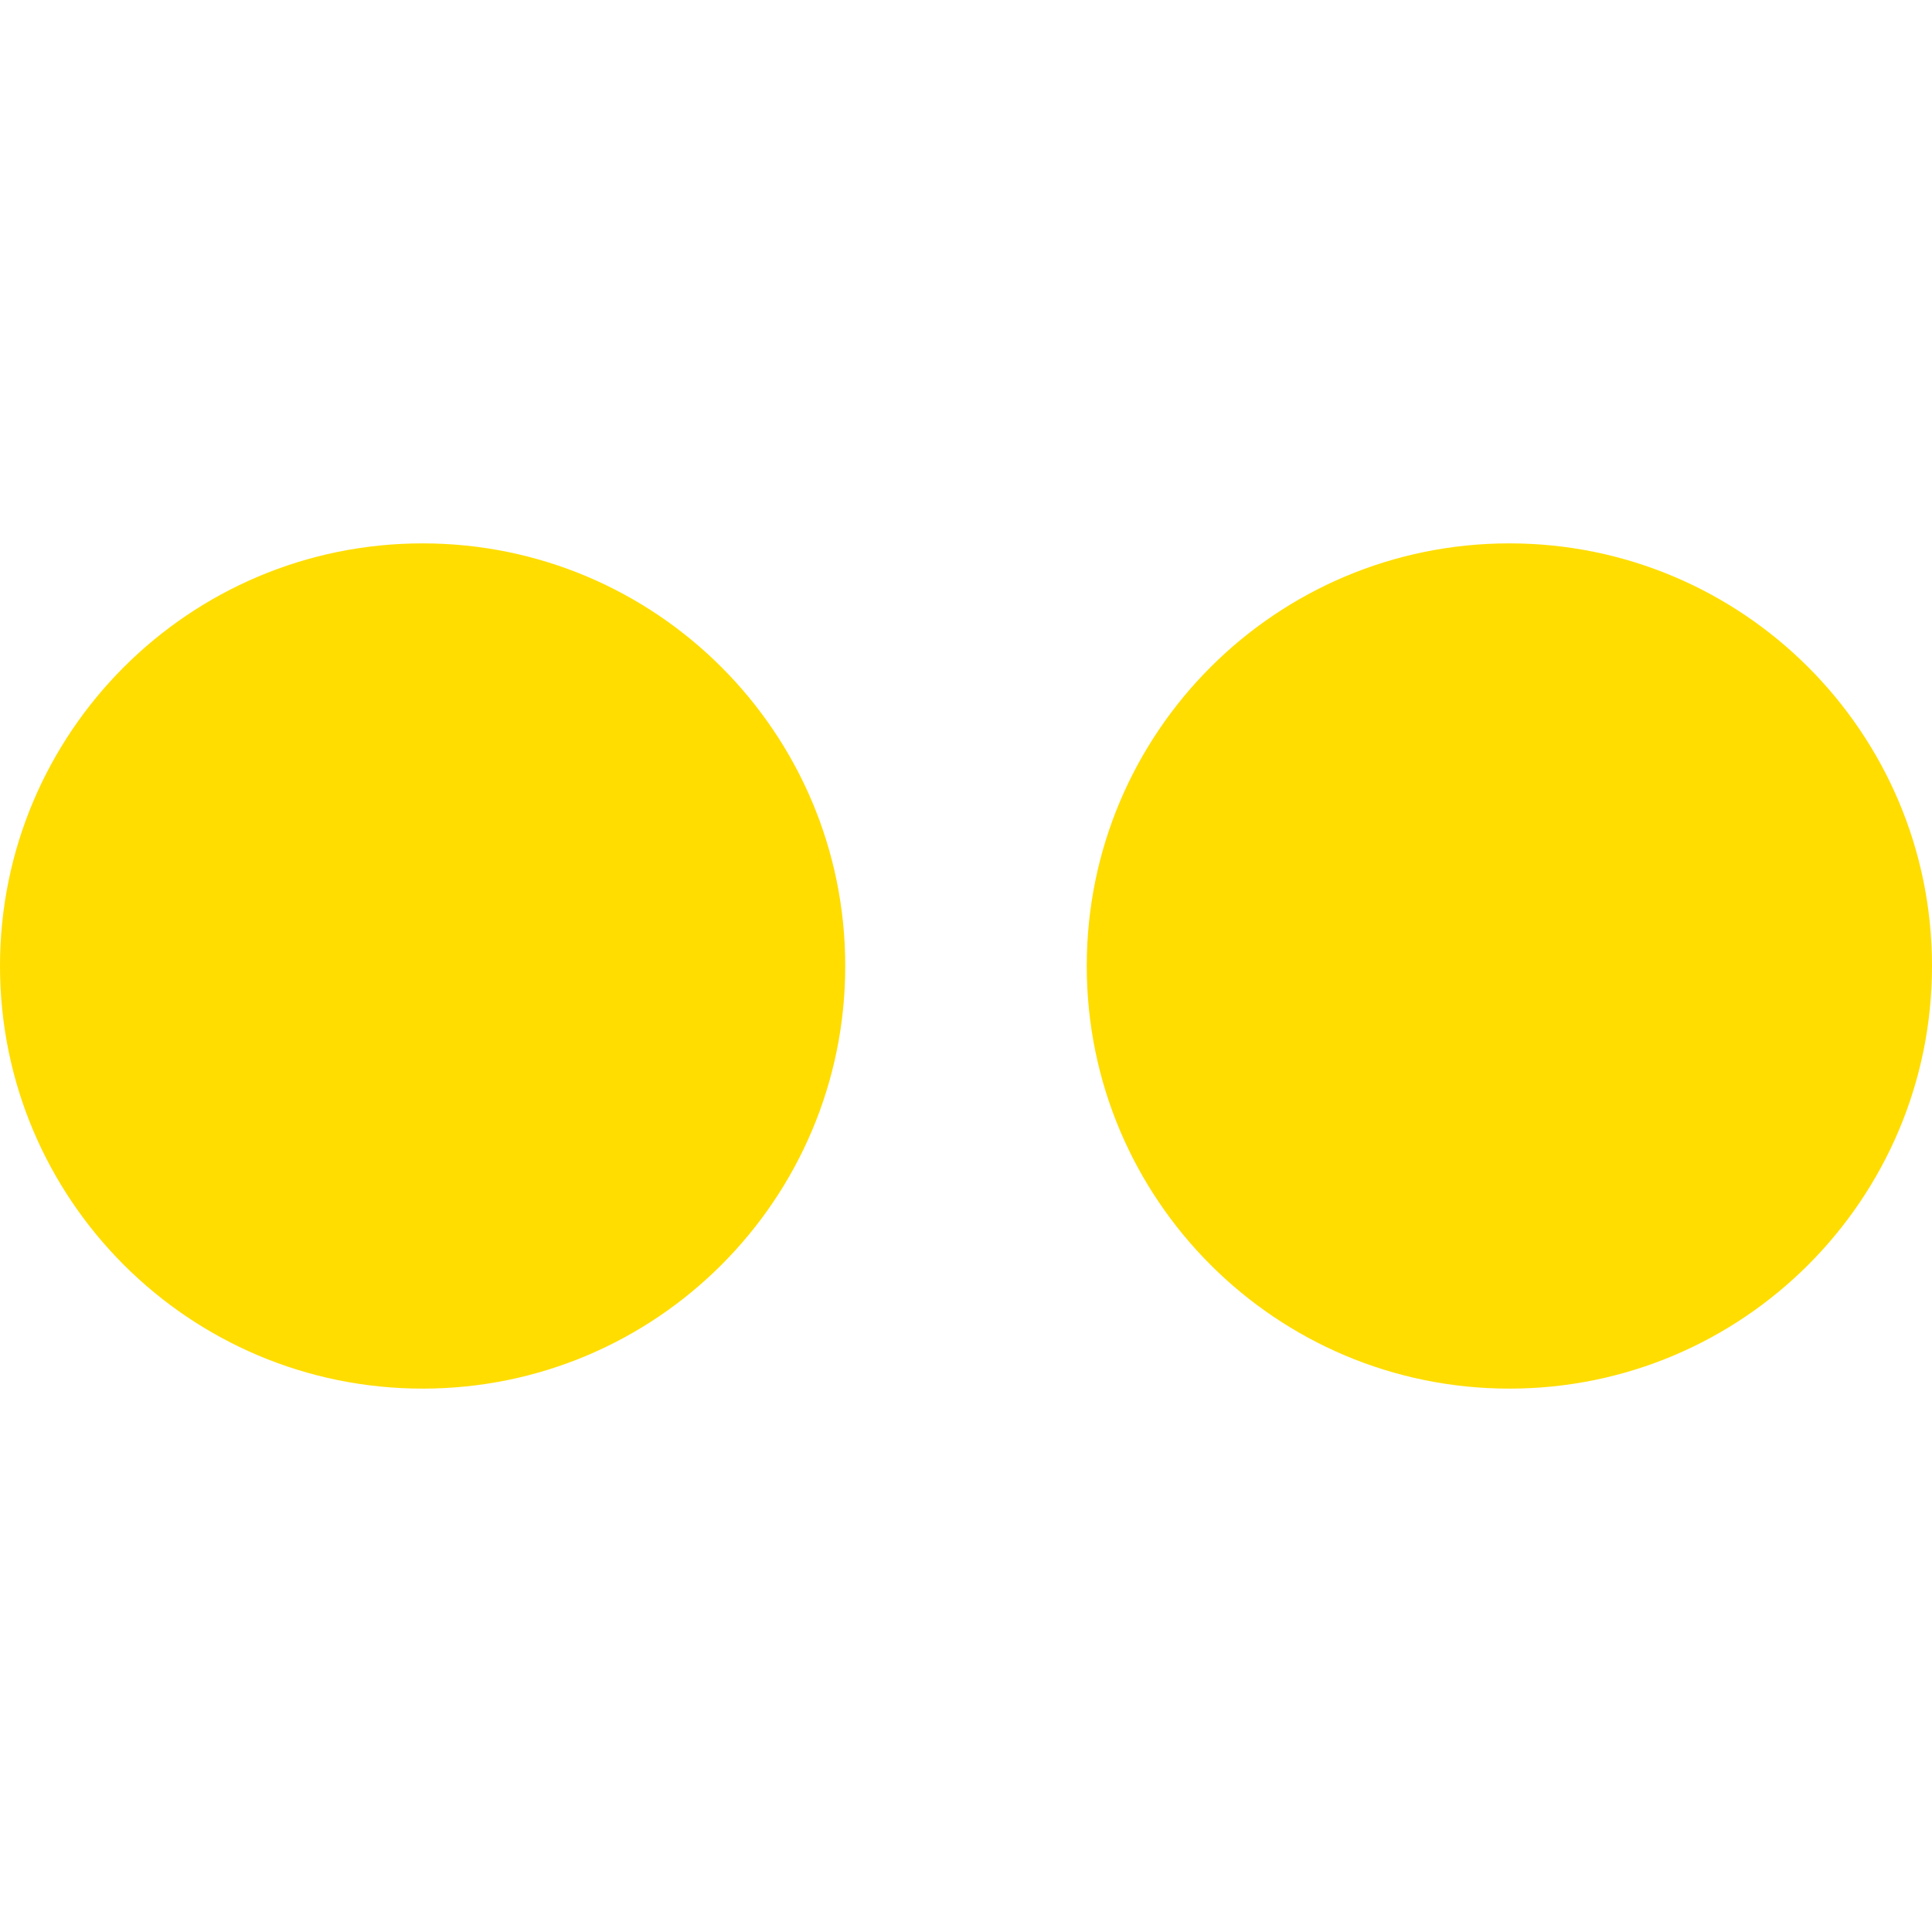 <?xml version="1.0" encoding="UTF-8" standalone="no"?>
<svg
   xmlns:dc="http://purl.org/dc/elements/1.1/"
   xmlns:cc="http://creativecommons.org/ns#"
   xmlns:rdf="http://www.w3.org/1999/02/22-rdf-syntax-ns#"
   xmlns:svg="http://www.w3.org/2000/svg"
   xmlns="http://www.w3.org/2000/svg"
   version="1.1"
   id="Capa_1"
   x="0px"
   y="0px"
   width="512px"
   height="512px"
   viewBox="0 0 512 512"
   style="enable-background:new 0 0 512 512;"
   xml:space="preserve"><defs
     id="defs39" /><g
     style="fill:#ffdd00;fill-opacity:1"
     id="g3"><path
       d="M0,256c0,61.855,50.144,112,112,112s112-50.145,112-112c0-61.856-50.144-112-112-112S0,194.144,0,256z M288,256   c0,61.855,50.145,112,112,112s112-50.145,112-112c0-61.856-50.145-112-112-112S288,194.144,288,256z"
       id="path5"
       style="fill:#ffdd00;fill-opacity:1" /></g><g
     id="g7"
     style="fill:#ffffff" /><g
     id="g9"
     style="fill:#ffffff" /><g
     id="g11"
     style="fill:#ffffff" /><g
     id="g13"
     style="fill:#ffffff" /><g
     id="g15"
     style="fill:#ffffff" /><g
     id="g17"
     style="fill:#ffffff" /><g
     id="g19"
     style="fill:#ffffff" /><g
     id="g21"
     style="fill:#ffffff" /><g
     id="g23"
     style="fill:#ffffff" /><g
     id="g25"
     style="fill:#ffffff" /><g
     id="g27"
     style="fill:#ffffff" /><g
     id="g29"
     style="fill:#ffffff" /><g
     id="g31"
     style="fill:#ffffff" /><g
     id="g33"
     style="fill:#ffffff" /><g
     id="g35"
     style="fill:#ffffff" /></svg>